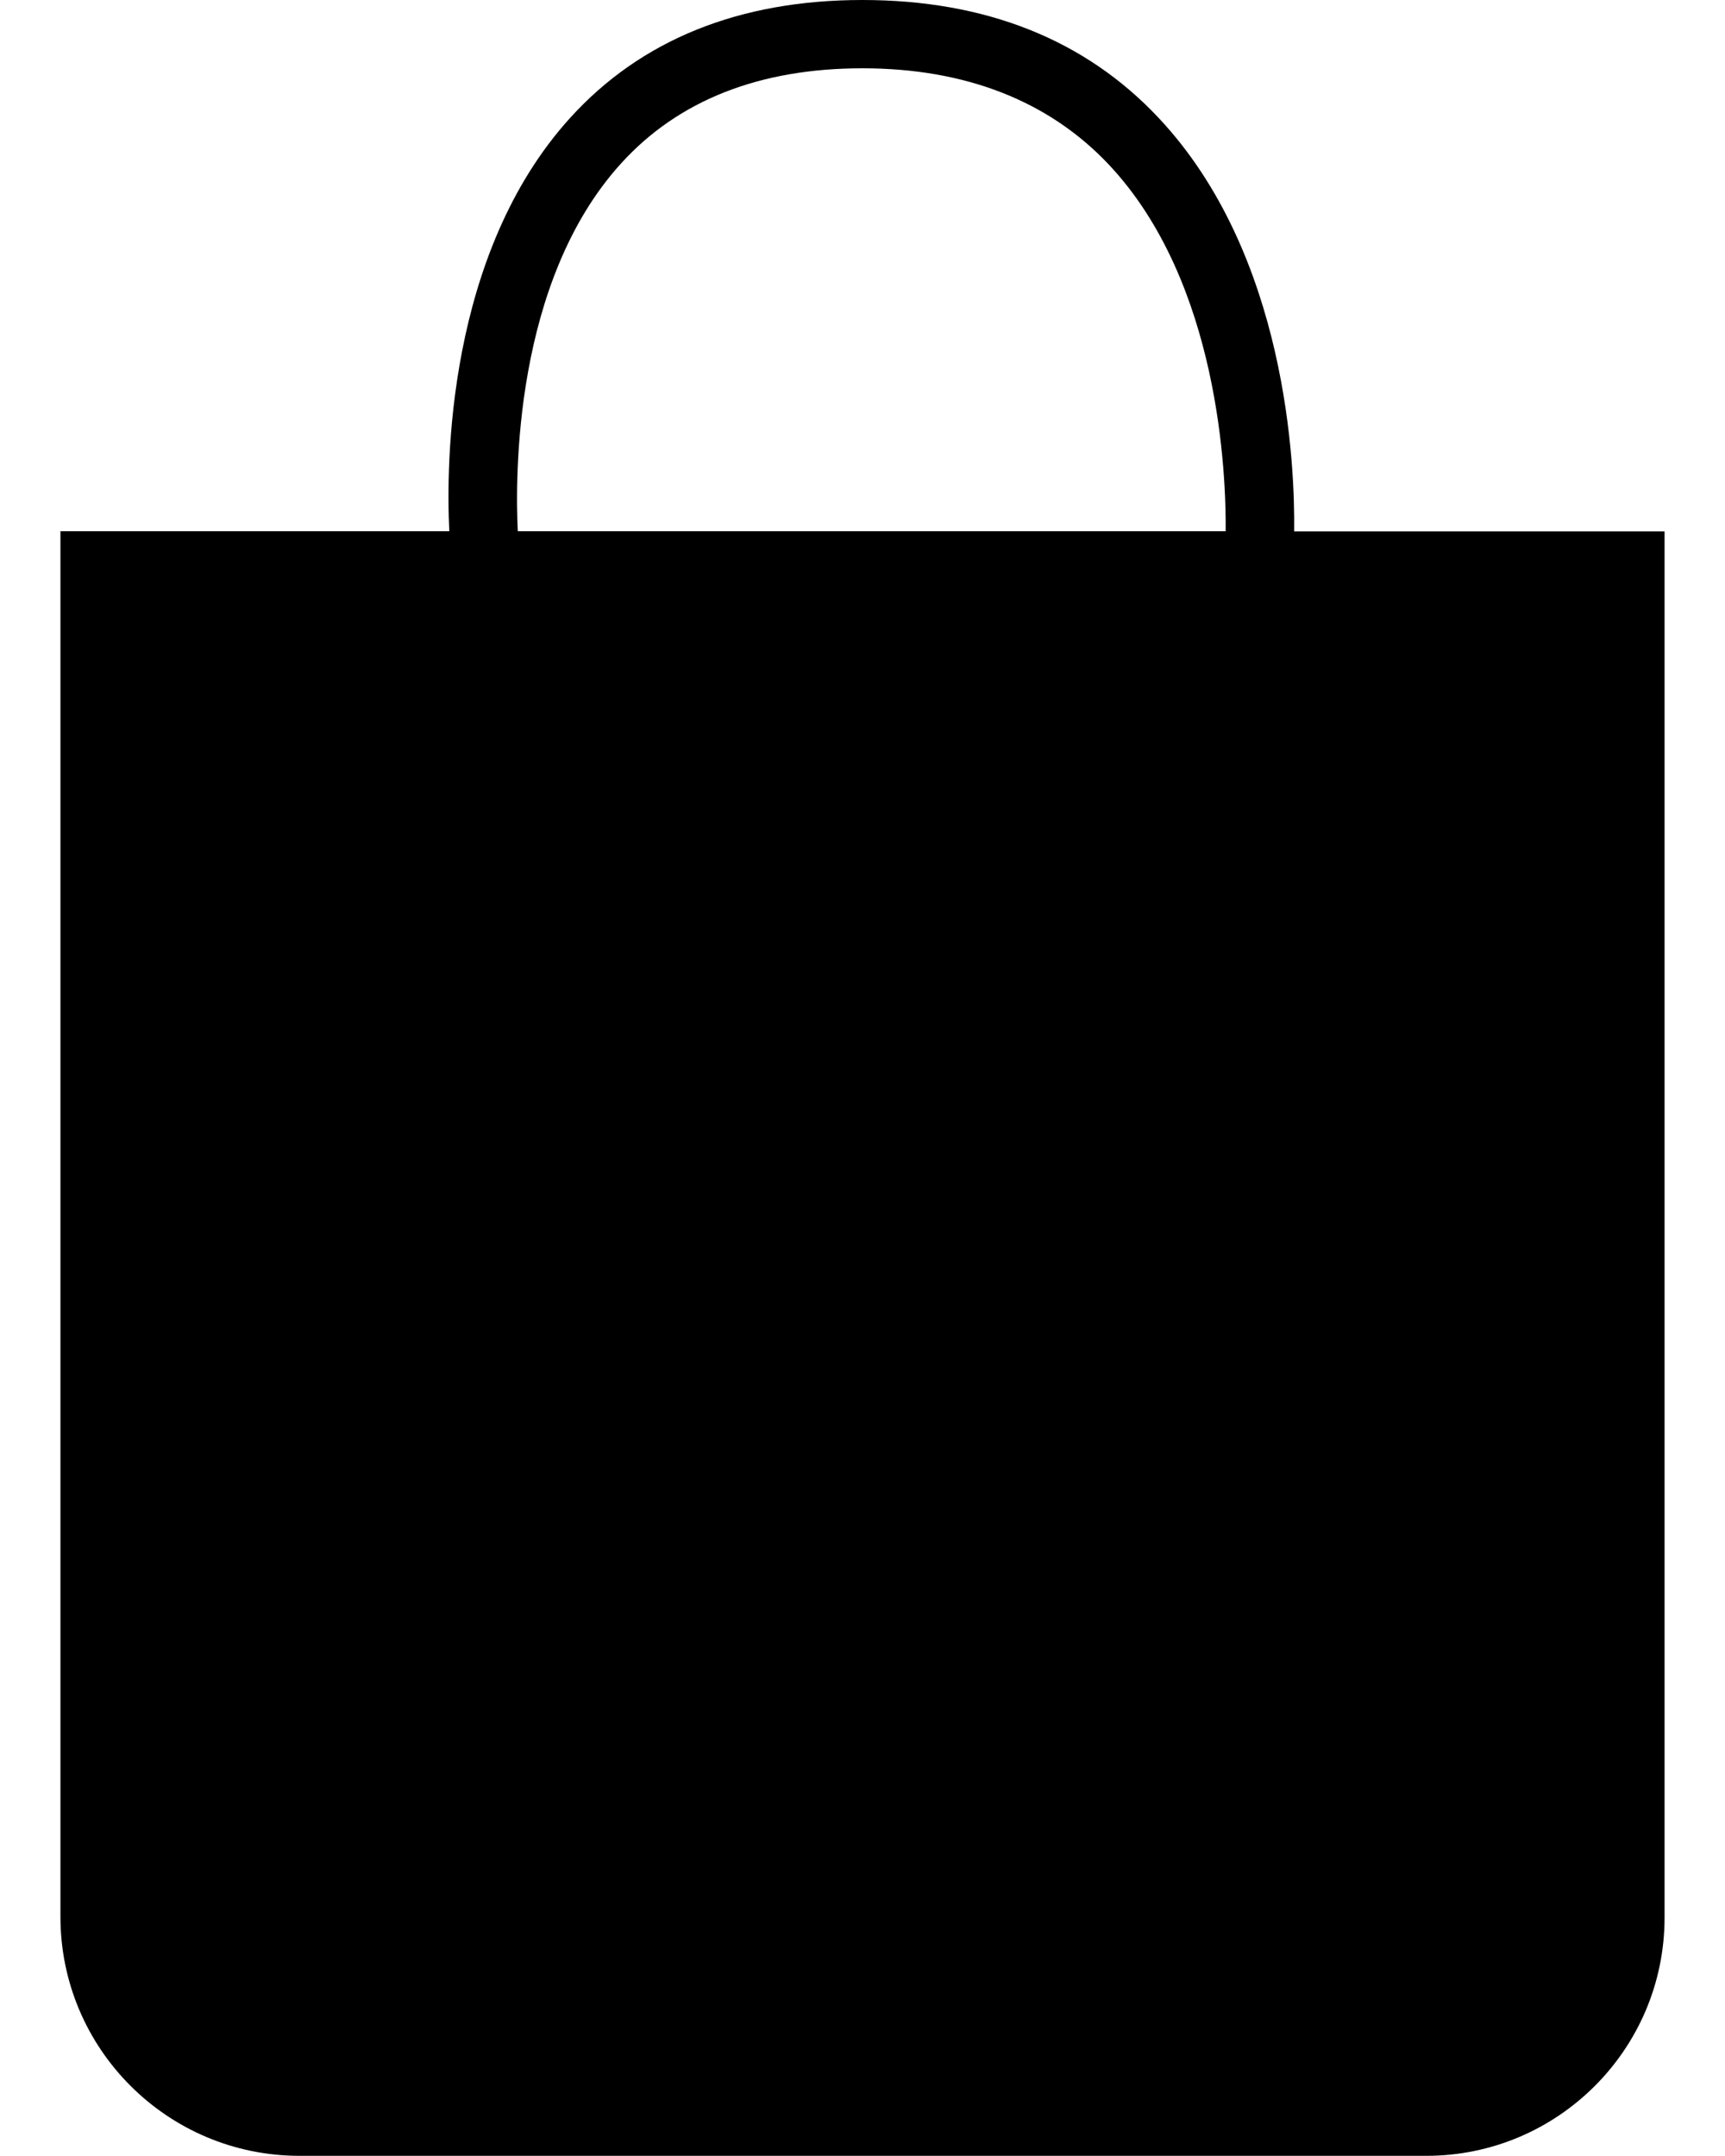 <?xml version="1.0" encoding="UTF-8"?><svg id="shopping_bag_icon" width="24" height="30" xmlns="http://www.w3.org/2000/svg" viewBox="0 0 93.93 126.26"><defs><style>.cls-1{fill:#000000;}</style></defs><g id="Layer_2-2"><path class="cls-1" d="m72.24,31.12c.05-3.79-.4-16.19-7.93-24.21C60.01,2.32,54.17,0,46.96,0s-12.97,2.33-17.12,6.91c-7.23,7.98-7.26,20.32-7.07,24.2H0v81.14c0,7.73,6.27,14,14,14h65.98c7.7,0,13.95-6.25,13.95-13.95V31.12h-21.69ZM32.82,9.58c3.36-3.71,8.12-5.58,14.14-5.58s10.9,1.9,14.42,5.63c6.51,6.91,6.88,18.27,6.85,21.48H26.78c-.15-3.11-.26-14.59,6.04-21.53Z"/></g></svg>
